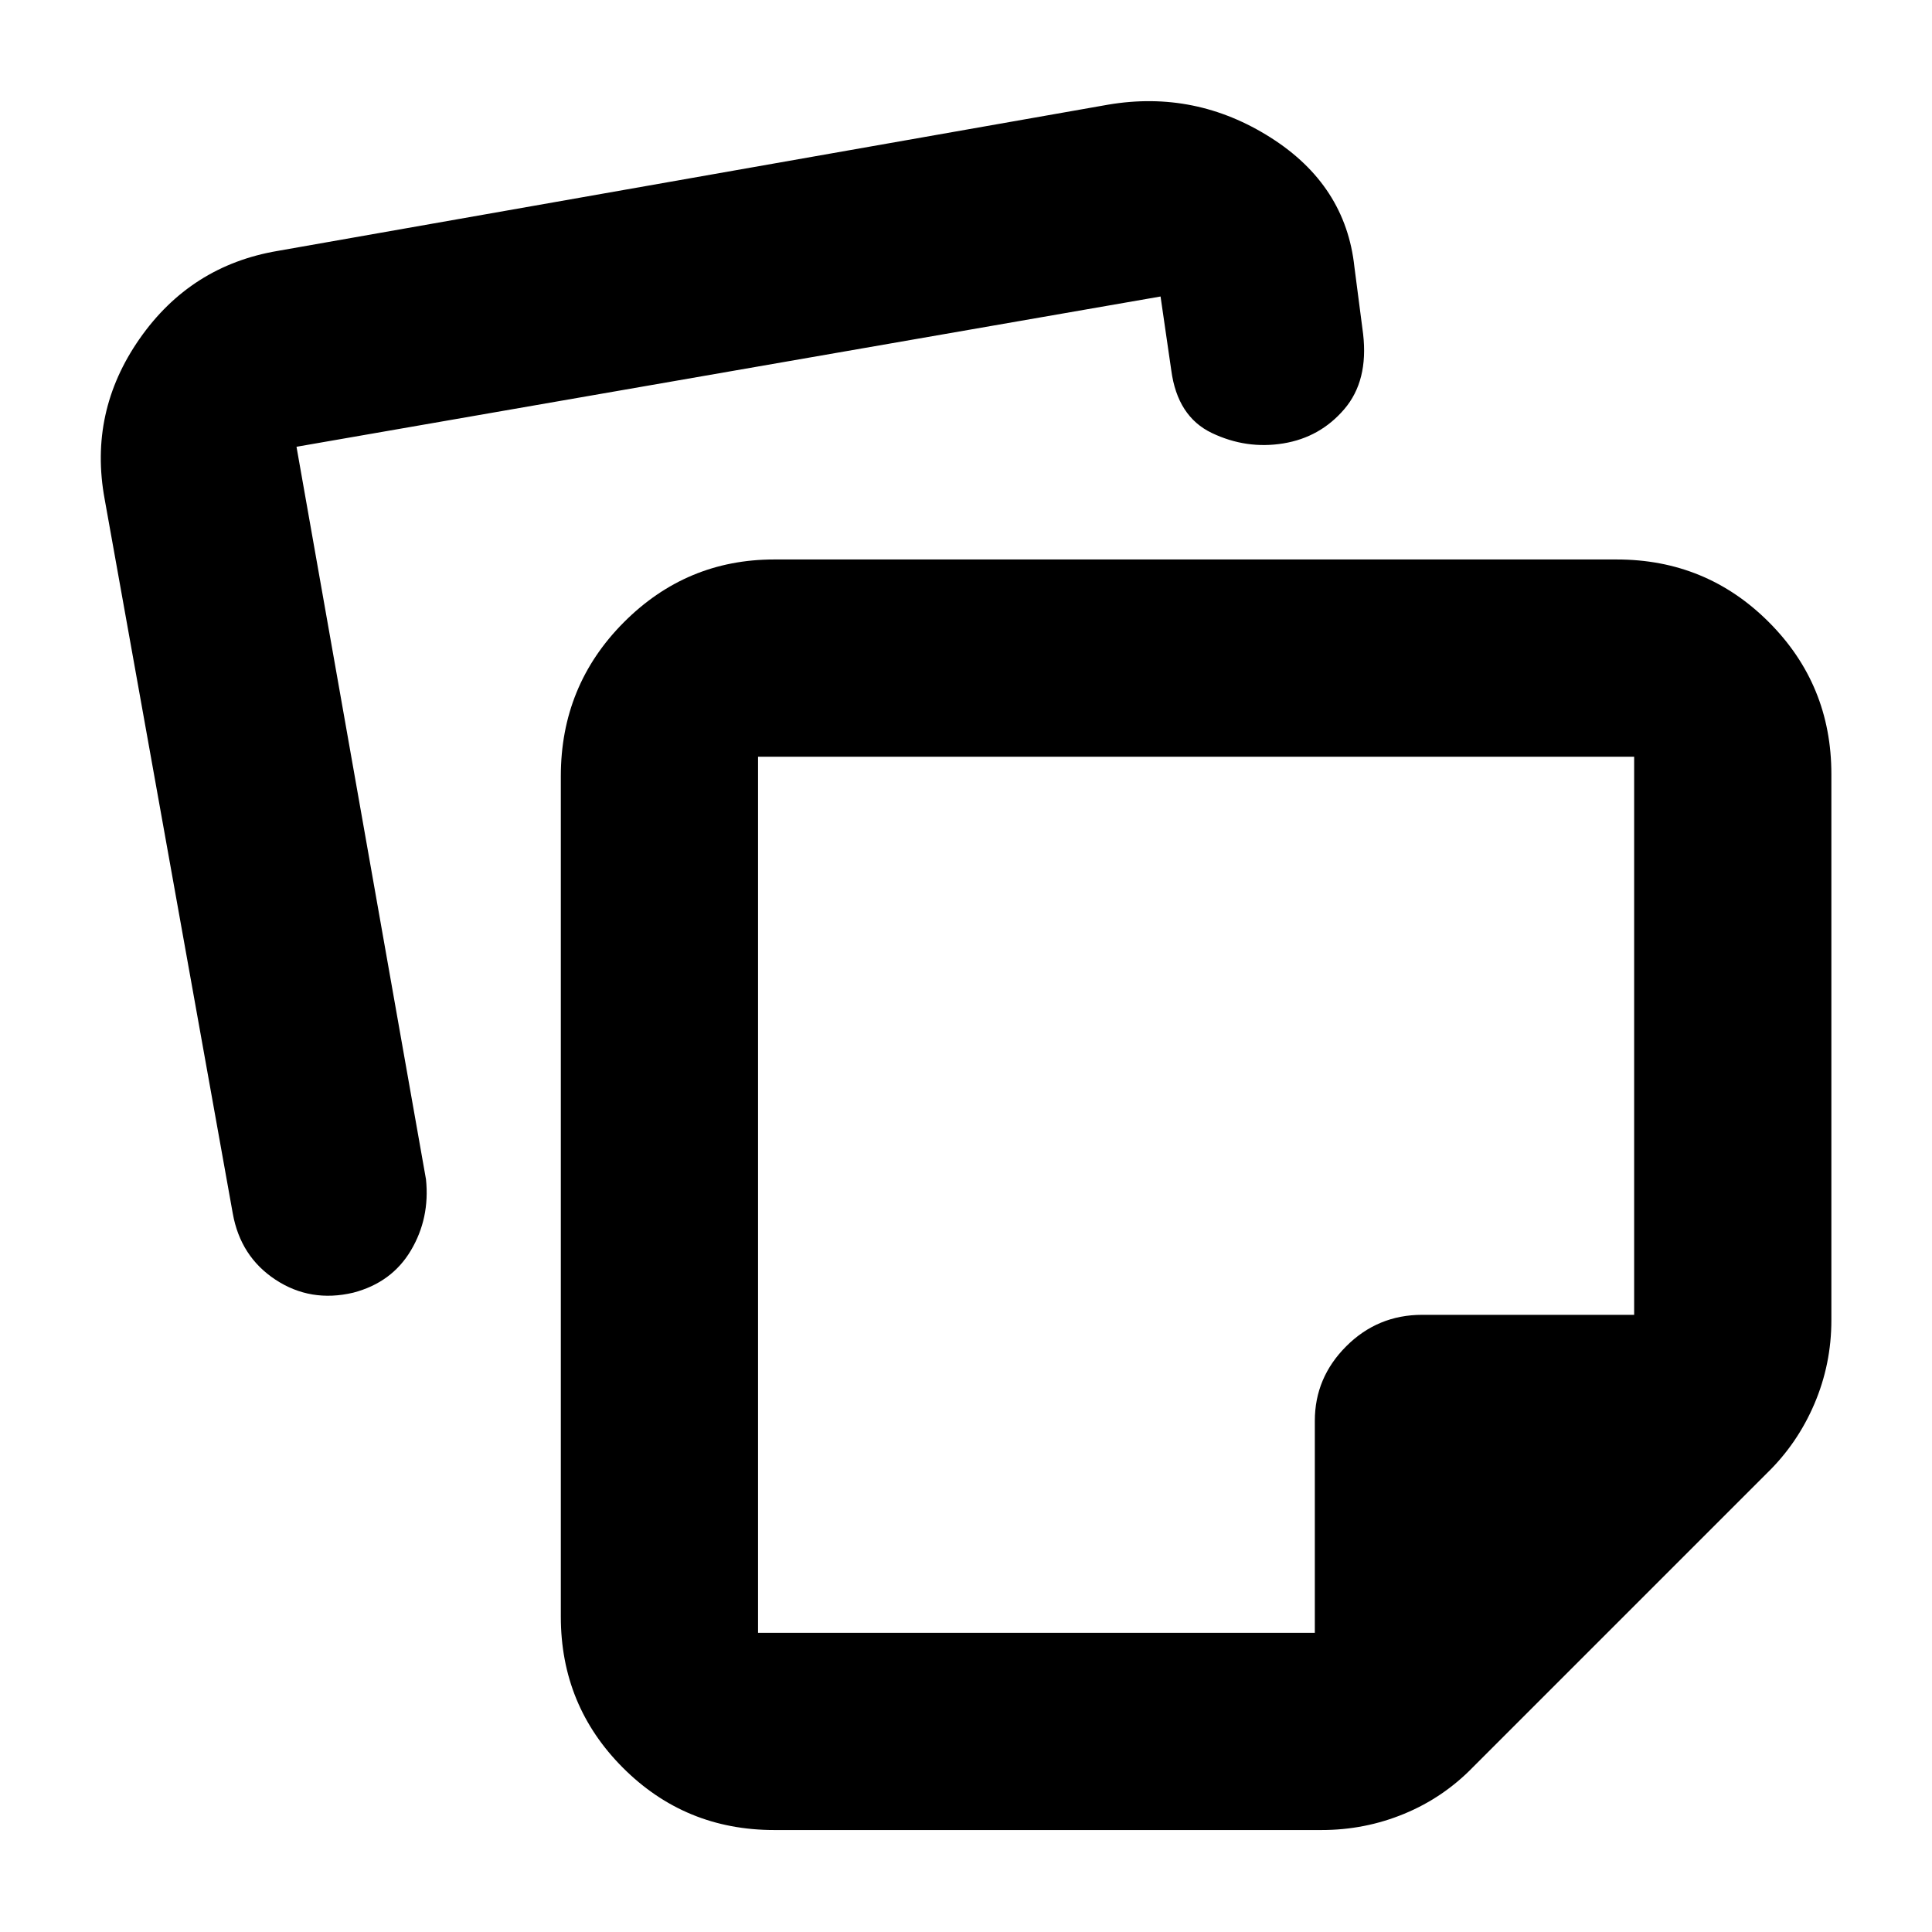 <svg xmlns="http://www.w3.org/2000/svg" height="40" viewBox="0 -960 960 960" width="40"><path d="M376.67-584v435.33h276.66V-254q0-21.45 15.62-37.06 15.62-15.61 37.72-15.61H812V-584H376.67Zm217.66 217.67ZM278.67-156.67v-417.66q0-44.93 31.16-76.3Q341-682 384.67-682h418.66q44.48 0 75.57 31.1 31.1 31.09 31.1 75.57V-304q0 21.78-8.42 41.53Q893.16-242.73 878-228L732-82q-14.76 15.22-34.28 23.27-19.51 8.06-41.05 8.06h-272q-44.2 0-75.1-30.9-30.9-30.9-30.9-75.1ZM52-712q-8-43.33 17.37-79.67T138-835.33L550.67-908q43.33-7.33 80.66 16.33Q668.67-868 673-827.33l4.33 33.33q2.67 23.21-9.33 37.27-12 14.06-30.33 17.06-18.34 3-35.47-5.16Q585.06-753 582-776l-5.33-36.67L147.33-738l64.34 364q2 19.33-7.5 35.33t-28.67 21q-21.17 5-38.58-6.44-17.41-11.45-21.25-32.89L52-712Z"/></svg>